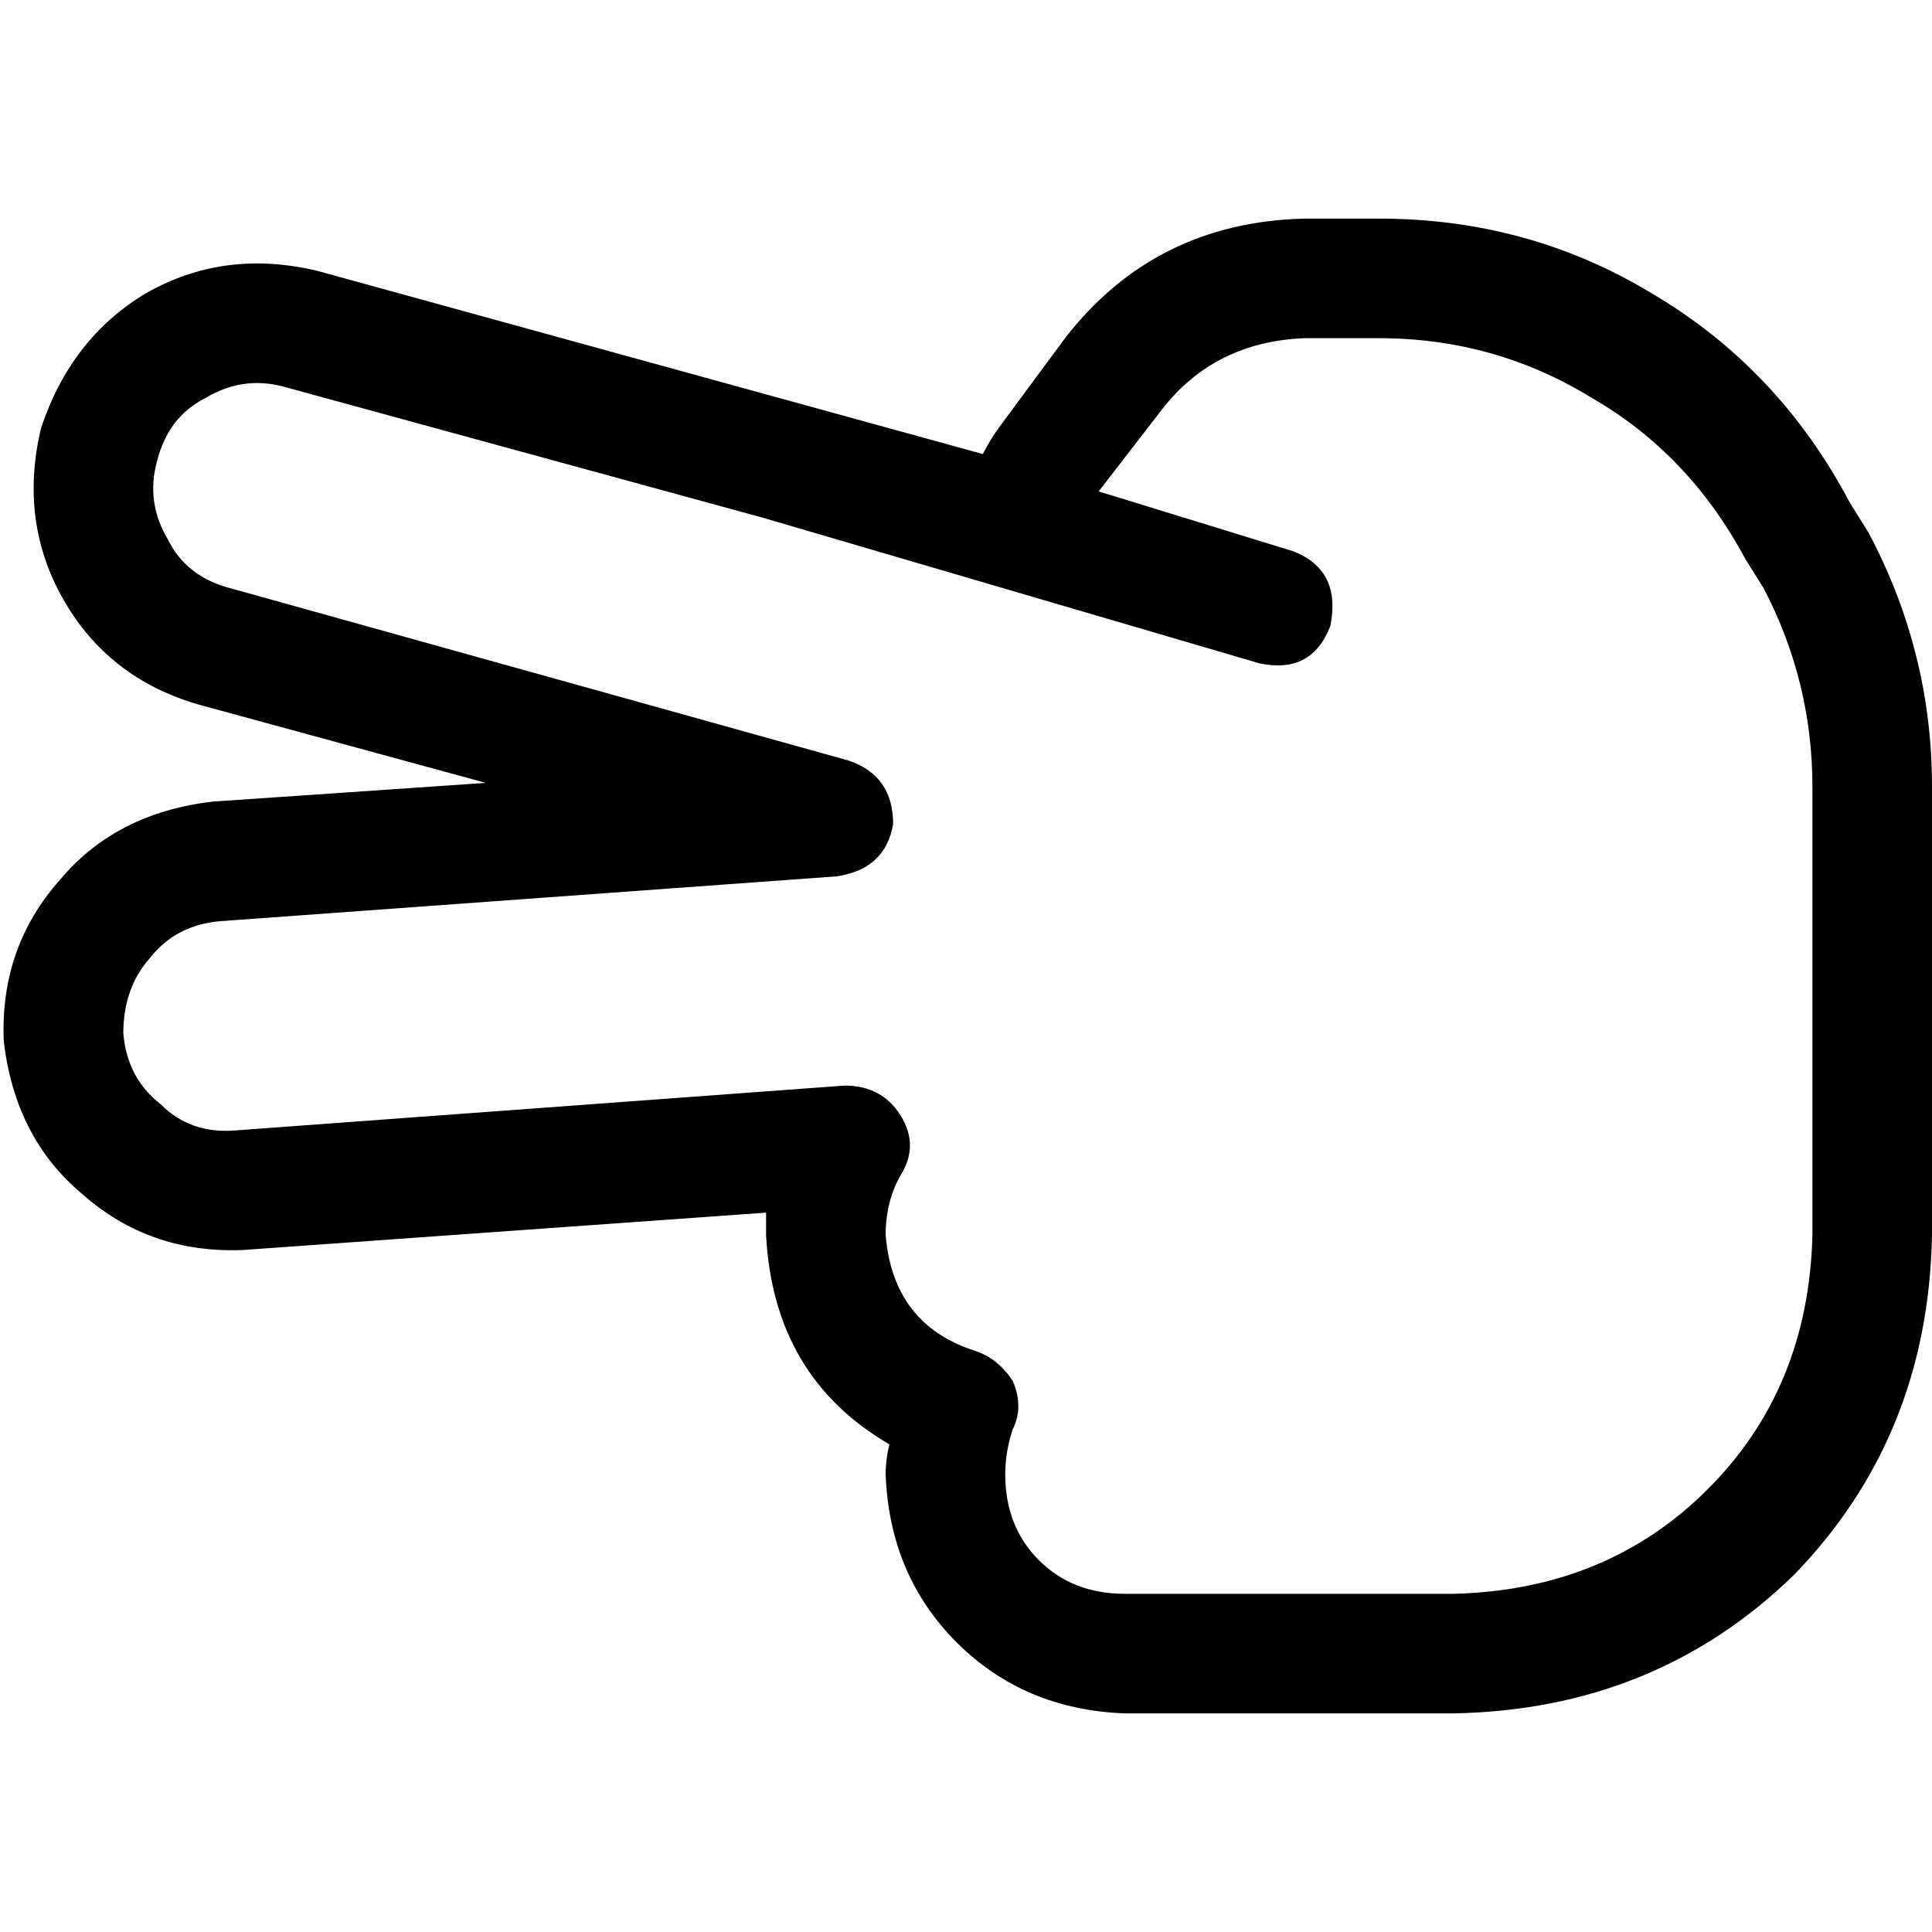 <svg xmlns="http://www.w3.org/2000/svg" viewBox="0 0 512 512">
  <path d="M 0.99 275.807 Q 0 251.048 15.845 233.222 L 15.845 233.222 Q 30.7 215.397 56.449 212.426 L 128.743 207.474 L 52.487 186.677 Q 28.72 179.745 16.836 158.948 Q 4.952 138.151 10.894 113.393 Q 18.816 89.625 38.623 77.741 Q 59.42 65.857 84.178 71.799 L 260.456 120.325 Q 262.437 116.364 265.408 112.402 L 282.244 89.625 Q 306.012 58.925 345.625 57.934 L 365.431 57.934 Q 405.045 57.934 437.725 77.741 Q 471.397 97.547 490.213 133.199 L 495.164 141.122 Q 512 172.812 512 208.464 L 512 327.304 Q 511.01 380.781 475.358 417.424 Q 438.716 453.075 385.238 454.066 L 345.625 454.066 L 306.012 454.066 L 298.089 454.066 Q 271.35 453.075 253.524 435.25 Q 235.698 417.424 234.708 390.685 Q 234.708 386.723 235.698 382.762 Q 204.998 364.936 203.017 327.304 Q 203.017 324.333 203.017 321.362 L 64.371 331.265 Q 39.613 332.255 21.787 316.41 Q 3.961 301.555 0.99 275.807 L 0.99 275.807 Z M 58.429 244.116 Q 46.545 245.106 39.613 254.019 L 39.613 254.019 Q 32.681 261.942 32.681 273.826 Q 33.671 285.71 42.584 292.642 Q 50.507 300.565 62.391 299.574 L 223.814 287.691 Q 233.718 287.691 238.669 295.613 Q 243.621 303.536 238.669 311.458 Q 234.708 318.391 234.708 327.304 Q 236.689 351.072 258.476 358.004 Q 264.418 359.985 268.379 365.926 Q 271.35 372.859 268.379 378.801 Q 266.398 384.743 266.398 390.685 Q 266.398 404.549 275.311 413.462 Q 284.224 422.375 298.089 422.375 L 306.012 422.375 L 345.625 422.375 L 385.238 422.375 Q 425.841 421.385 452.58 394.646 Q 479.319 367.907 480.309 327.304 L 480.309 208.464 Q 480.309 180.735 467.435 155.977 L 481.3 149.044 L 467.435 155.977 L 462.484 148.054 Q 447.629 120.325 421.88 105.47 Q 396.132 89.625 365.431 89.625 L 345.625 89.625 Q 321.857 90.615 307.992 108.441 L 291.157 130.228 L 342.654 146.073 Q 355.528 151.025 352.557 165.88 Q 347.605 178.754 333.741 175.783 L 202.027 137.161 L 75.265 102.499 Q 64.371 99.528 54.468 105.47 Q 44.565 110.422 41.594 122.306 Q 38.623 133.199 44.565 143.103 Q 49.516 153.006 61.4 155.977 L 224.805 201.532 Q 236.689 205.493 236.689 218.368 Q 234.708 230.251 221.834 232.232 L 58.429 244.116 L 58.429 244.116 Z" />
</svg>